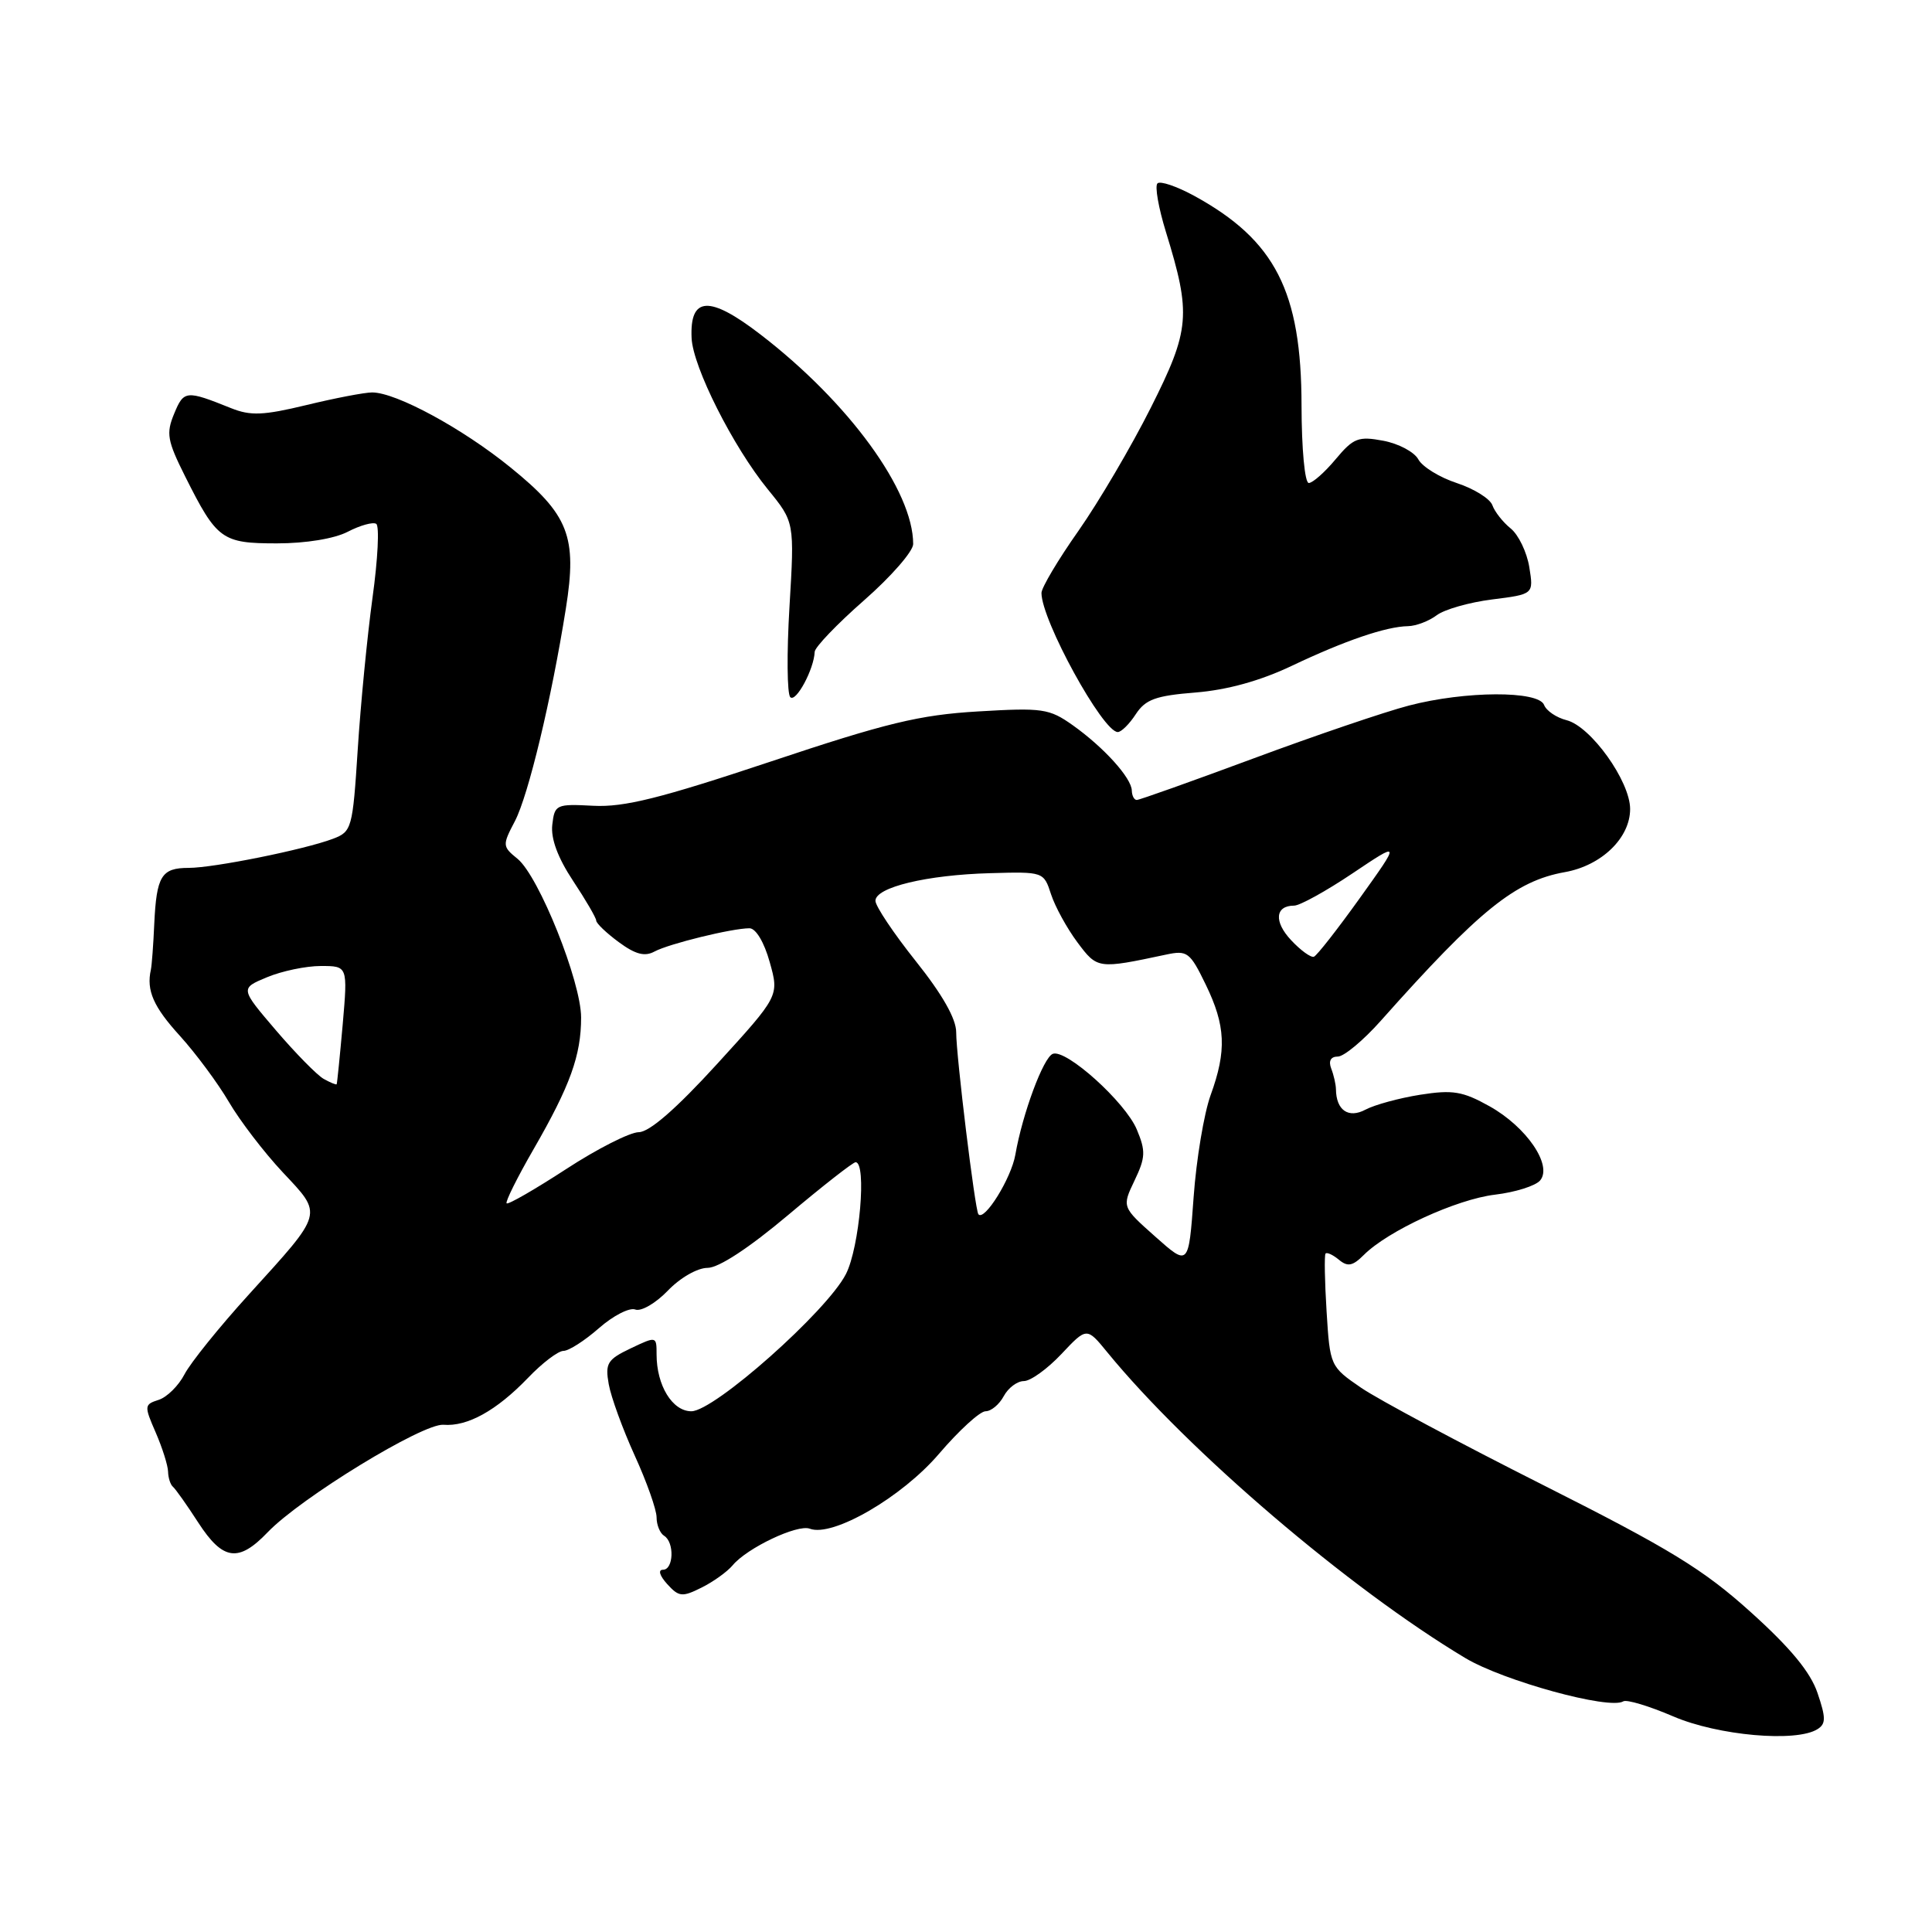 <?xml version="1.0" encoding="UTF-8" standalone="no"?>
<!DOCTYPE svg PUBLIC "-//W3C//DTD SVG 1.1//EN" "http://www.w3.org/Graphics/SVG/1.1/DTD/svg11.dtd" >
<svg xmlns="http://www.w3.org/2000/svg" xmlns:xlink="http://www.w3.org/1999/xlink" version="1.1" viewBox="0 0 256 256">
 <g >
 <path fill="currentColor"
d=" M 240.83 229.12 C 241.95 228.42 241.95 227.62 240.83 224.33 C 239.90 221.57 237.25 218.36 232.00 213.63 C 225.71 207.95 221.27 205.24 204.50 196.79 C 193.50 191.25 182.64 185.45 180.36 183.89 C 176.26 181.08 176.23 181.01 175.78 173.78 C 175.53 169.78 175.47 166.32 175.64 166.11 C 175.81 165.89 176.61 166.26 177.41 166.92 C 178.57 167.89 179.24 167.76 180.71 166.29 C 183.92 163.08 193.00 158.91 198.09 158.30 C 200.78 157.98 203.48 157.13 204.08 156.41 C 205.74 154.40 202.27 149.32 197.36 146.58 C 193.81 144.60 192.50 144.38 188.18 145.06 C 185.40 145.50 182.15 146.39 180.94 147.03 C 178.68 148.24 177.05 147.12 177.02 144.33 C 177.01 143.69 176.73 142.45 176.39 141.58 C 176.01 140.58 176.33 140.00 177.27 140.00 C 178.08 140.00 180.65 137.86 182.97 135.25 C 196.04 120.56 200.79 116.73 207.36 115.56 C 212.22 114.69 216.00 111.03 216.00 107.20 C 216.00 103.51 210.79 96.24 207.58 95.43 C 206.24 95.09 204.90 94.19 204.60 93.41 C 203.87 91.50 194.17 91.54 186.69 93.49 C 183.53 94.31 174.27 97.46 166.11 100.49 C 157.94 103.52 150.98 106.00 150.63 106.00 C 150.28 106.00 149.99 105.44 149.97 104.75 C 149.93 103.08 146.27 99.03 142.15 96.10 C 139.03 93.89 138.15 93.76 129.58 94.27 C 121.83 94.73 117.44 95.79 102.06 100.93 C 87.51 105.78 82.70 106.98 78.63 106.77 C 73.69 106.51 73.49 106.60 73.18 109.29 C 72.97 111.12 73.91 113.66 75.93 116.71 C 77.62 119.26 79.00 121.63 79.00 121.98 C 79.00 122.34 80.34 123.62 81.98 124.83 C 84.19 126.46 85.43 126.79 86.73 126.08 C 88.65 125.05 97.01 123.00 99.31 123.00 C 100.15 123.00 101.26 124.85 101.99 127.48 C 103.25 131.96 103.25 131.96 95.02 140.98 C 89.60 146.92 86.05 150.01 84.64 150.02 C 83.46 150.03 79.12 152.23 75.00 154.92 C 70.88 157.60 67.34 159.64 67.13 159.45 C 66.93 159.26 68.54 156.02 70.71 152.26 C 75.55 143.86 77.00 139.85 77.00 134.83 C 77.00 130.07 71.41 116.12 68.58 113.80 C 66.56 112.16 66.55 112.00 68.23 108.80 C 70.01 105.39 73.07 92.66 74.98 80.63 C 76.50 71.09 75.37 68.20 67.66 61.95 C 61.30 56.78 52.49 52.00 49.31 52.00 C 48.32 52.00 44.40 52.75 40.61 53.67 C 34.89 55.05 33.20 55.12 30.61 54.08 C 24.66 51.69 24.36 51.71 23.08 54.81 C 21.99 57.43 22.16 58.39 24.54 63.14 C 28.74 71.52 29.40 72.00 36.70 72.00 C 40.51 72.00 44.31 71.38 46.08 70.46 C 47.72 69.61 49.41 69.14 49.85 69.41 C 50.29 69.68 50.07 74.08 49.36 79.20 C 48.66 84.31 47.78 93.37 47.40 99.33 C 46.73 109.78 46.61 110.20 44.13 111.14 C 40.36 112.57 28.33 115.00 24.99 115.00 C 21.39 115.00 20.74 116.07 20.44 122.42 C 20.32 125.21 20.11 127.95 19.99 128.50 C 19.38 131.24 20.33 133.41 23.85 137.27 C 25.96 139.60 28.87 143.53 30.32 146.00 C 31.76 148.47 34.97 152.67 37.46 155.33 C 42.82 161.04 42.95 160.54 32.98 171.52 C 29.07 175.82 25.23 180.59 24.45 182.10 C 23.66 183.62 22.12 185.14 21.02 185.49 C 19.11 186.10 19.09 186.28 20.63 189.81 C 21.51 191.84 22.25 194.18 22.27 195.00 C 22.29 195.82 22.58 196.72 22.91 197.00 C 23.25 197.28 24.76 199.41 26.27 201.75 C 29.54 206.79 31.60 207.07 35.47 203.03 C 39.84 198.47 56.04 188.57 58.76 188.79 C 61.93 189.05 65.78 186.92 69.95 182.59 C 71.84 180.61 73.96 179.00 74.66 179.00 C 75.36 179.00 77.47 177.65 79.36 175.99 C 81.24 174.34 83.41 173.22 84.18 173.52 C 84.95 173.81 86.88 172.69 88.48 171.03 C 90.11 169.32 92.41 168.00 93.75 168.00 C 95.23 168.00 99.25 165.36 104.43 161.00 C 109.00 157.15 113.03 154.00 113.37 154.00 C 114.87 154.00 113.90 165.28 112.09 168.82 C 109.58 173.74 94.64 187.00 91.61 187.00 C 89.09 187.00 87.00 183.58 87.00 179.47 C 87.00 177.04 86.99 177.04 83.56 178.67 C 80.48 180.14 80.17 180.65 80.66 183.41 C 80.96 185.11 82.51 189.36 84.10 192.86 C 85.70 196.36 87.00 200.05 87.00 201.05 C 87.00 202.06 87.45 203.16 88.00 203.50 C 89.39 204.36 89.26 208.00 87.85 208.00 C 87.17 208.00 87.40 208.78 88.40 209.89 C 89.95 211.60 90.39 211.65 92.95 210.37 C 94.51 209.60 96.37 208.26 97.08 207.41 C 98.99 205.11 105.67 201.94 107.30 202.56 C 110.32 203.72 119.50 198.40 124.42 192.64 C 127.07 189.54 129.85 187.00 130.59 187.00 C 131.33 187.00 132.41 186.10 133.00 185.00 C 133.59 183.90 134.79 183.00 135.67 183.00 C 136.55 183.00 138.78 181.39 140.63 179.43 C 144.00 175.85 144.00 175.85 146.72 179.18 C 157.39 192.22 178.77 210.49 194.16 219.70 C 199.22 222.73 213.25 226.58 215.09 225.44 C 215.54 225.16 218.52 226.06 221.71 227.43 C 227.64 229.98 238.03 230.90 240.83 229.12 Z  M 150.50 94.63 C 151.79 92.67 153.14 92.18 158.43 91.76 C 162.62 91.42 167.00 90.21 171.16 88.23 C 178.21 84.88 183.66 83.02 186.57 82.97 C 187.63 82.95 189.34 82.30 190.36 81.53 C 191.39 80.75 194.70 79.81 197.72 79.43 C 203.22 78.74 203.22 78.74 202.64 75.15 C 202.32 73.17 201.21 70.86 200.17 70.02 C 199.14 69.19 198.05 67.80 197.75 66.95 C 197.45 66.09 195.34 64.77 193.04 64.01 C 190.75 63.26 188.45 61.84 187.93 60.86 C 187.40 59.89 185.32 58.78 183.29 58.40 C 179.99 57.78 179.34 58.03 176.98 60.85 C 175.54 62.58 173.93 64.00 173.42 64.00 C 172.89 64.00 172.47 59.47 172.46 53.75 C 172.45 38.62 168.97 31.83 158.26 25.96 C 155.93 24.69 153.73 23.94 153.37 24.30 C 153.00 24.66 153.51 27.55 154.49 30.73 C 157.86 41.66 157.69 43.68 152.49 54.02 C 149.91 59.16 145.59 66.50 142.90 70.34 C 140.20 74.17 138.00 77.88 138.00 78.57 C 138.00 82.19 146.13 97.00 148.11 97.00 C 148.58 97.00 149.65 95.94 150.50 94.63 Z  M 107.95 86.37 C 107.98 85.75 110.92 82.68 114.50 79.54 C 118.08 76.40 121.00 73.05 121.00 72.09 C 121.00 65.03 112.49 53.34 100.78 44.33 C 94.00 39.11 91.39 39.25 91.64 44.79 C 91.81 48.63 97.14 59.20 101.74 64.84 C 105.28 69.18 105.28 69.18 104.61 80.40 C 104.24 86.56 104.29 91.96 104.72 92.38 C 105.46 93.13 107.86 88.68 107.95 86.37 Z  M 153.08 163.86 C 148.66 159.93 148.66 159.93 150.33 156.43 C 151.79 153.38 151.83 152.52 150.63 149.66 C 149.11 146.03 141.26 138.96 139.50 139.64 C 138.25 140.12 135.49 147.55 134.54 153.00 C 134.00 156.13 130.42 161.89 129.64 160.89 C 129.19 160.30 126.70 139.91 126.70 136.79 C 126.71 135.01 124.87 131.77 121.35 127.36 C 118.41 123.67 116.00 120.07 116.00 119.36 C 116.00 117.57 122.80 115.93 131.20 115.70 C 138.26 115.50 138.30 115.51 139.27 118.50 C 139.81 120.15 141.38 123.01 142.76 124.86 C 145.41 128.41 145.47 128.41 154.51 126.49 C 157.32 125.89 157.68 126.16 159.76 130.45 C 162.41 135.90 162.56 139.21 160.41 145.12 C 159.54 147.53 158.52 153.61 158.16 158.64 C 157.50 167.79 157.50 167.79 153.08 163.86 Z  M 42.89 142.96 C 42.02 142.47 39.17 139.57 36.56 136.52 C 31.82 130.97 31.82 130.97 35.38 129.49 C 37.34 128.67 40.54 128.00 42.51 128.00 C 46.08 128.00 46.08 128.00 45.41 135.75 C 45.03 140.01 44.67 143.58 44.61 143.67 C 44.54 143.77 43.77 143.45 42.89 142.96 Z  M 171.09 124.59 C 168.77 122.13 168.96 120.00 171.48 120.00 C 172.23 120.00 175.71 118.08 179.21 115.73 C 185.59 111.45 185.59 111.45 180.20 118.98 C 177.24 123.11 174.50 126.62 174.10 126.77 C 173.71 126.92 172.35 125.94 171.09 124.59 Z "/>
</g>
</svg>